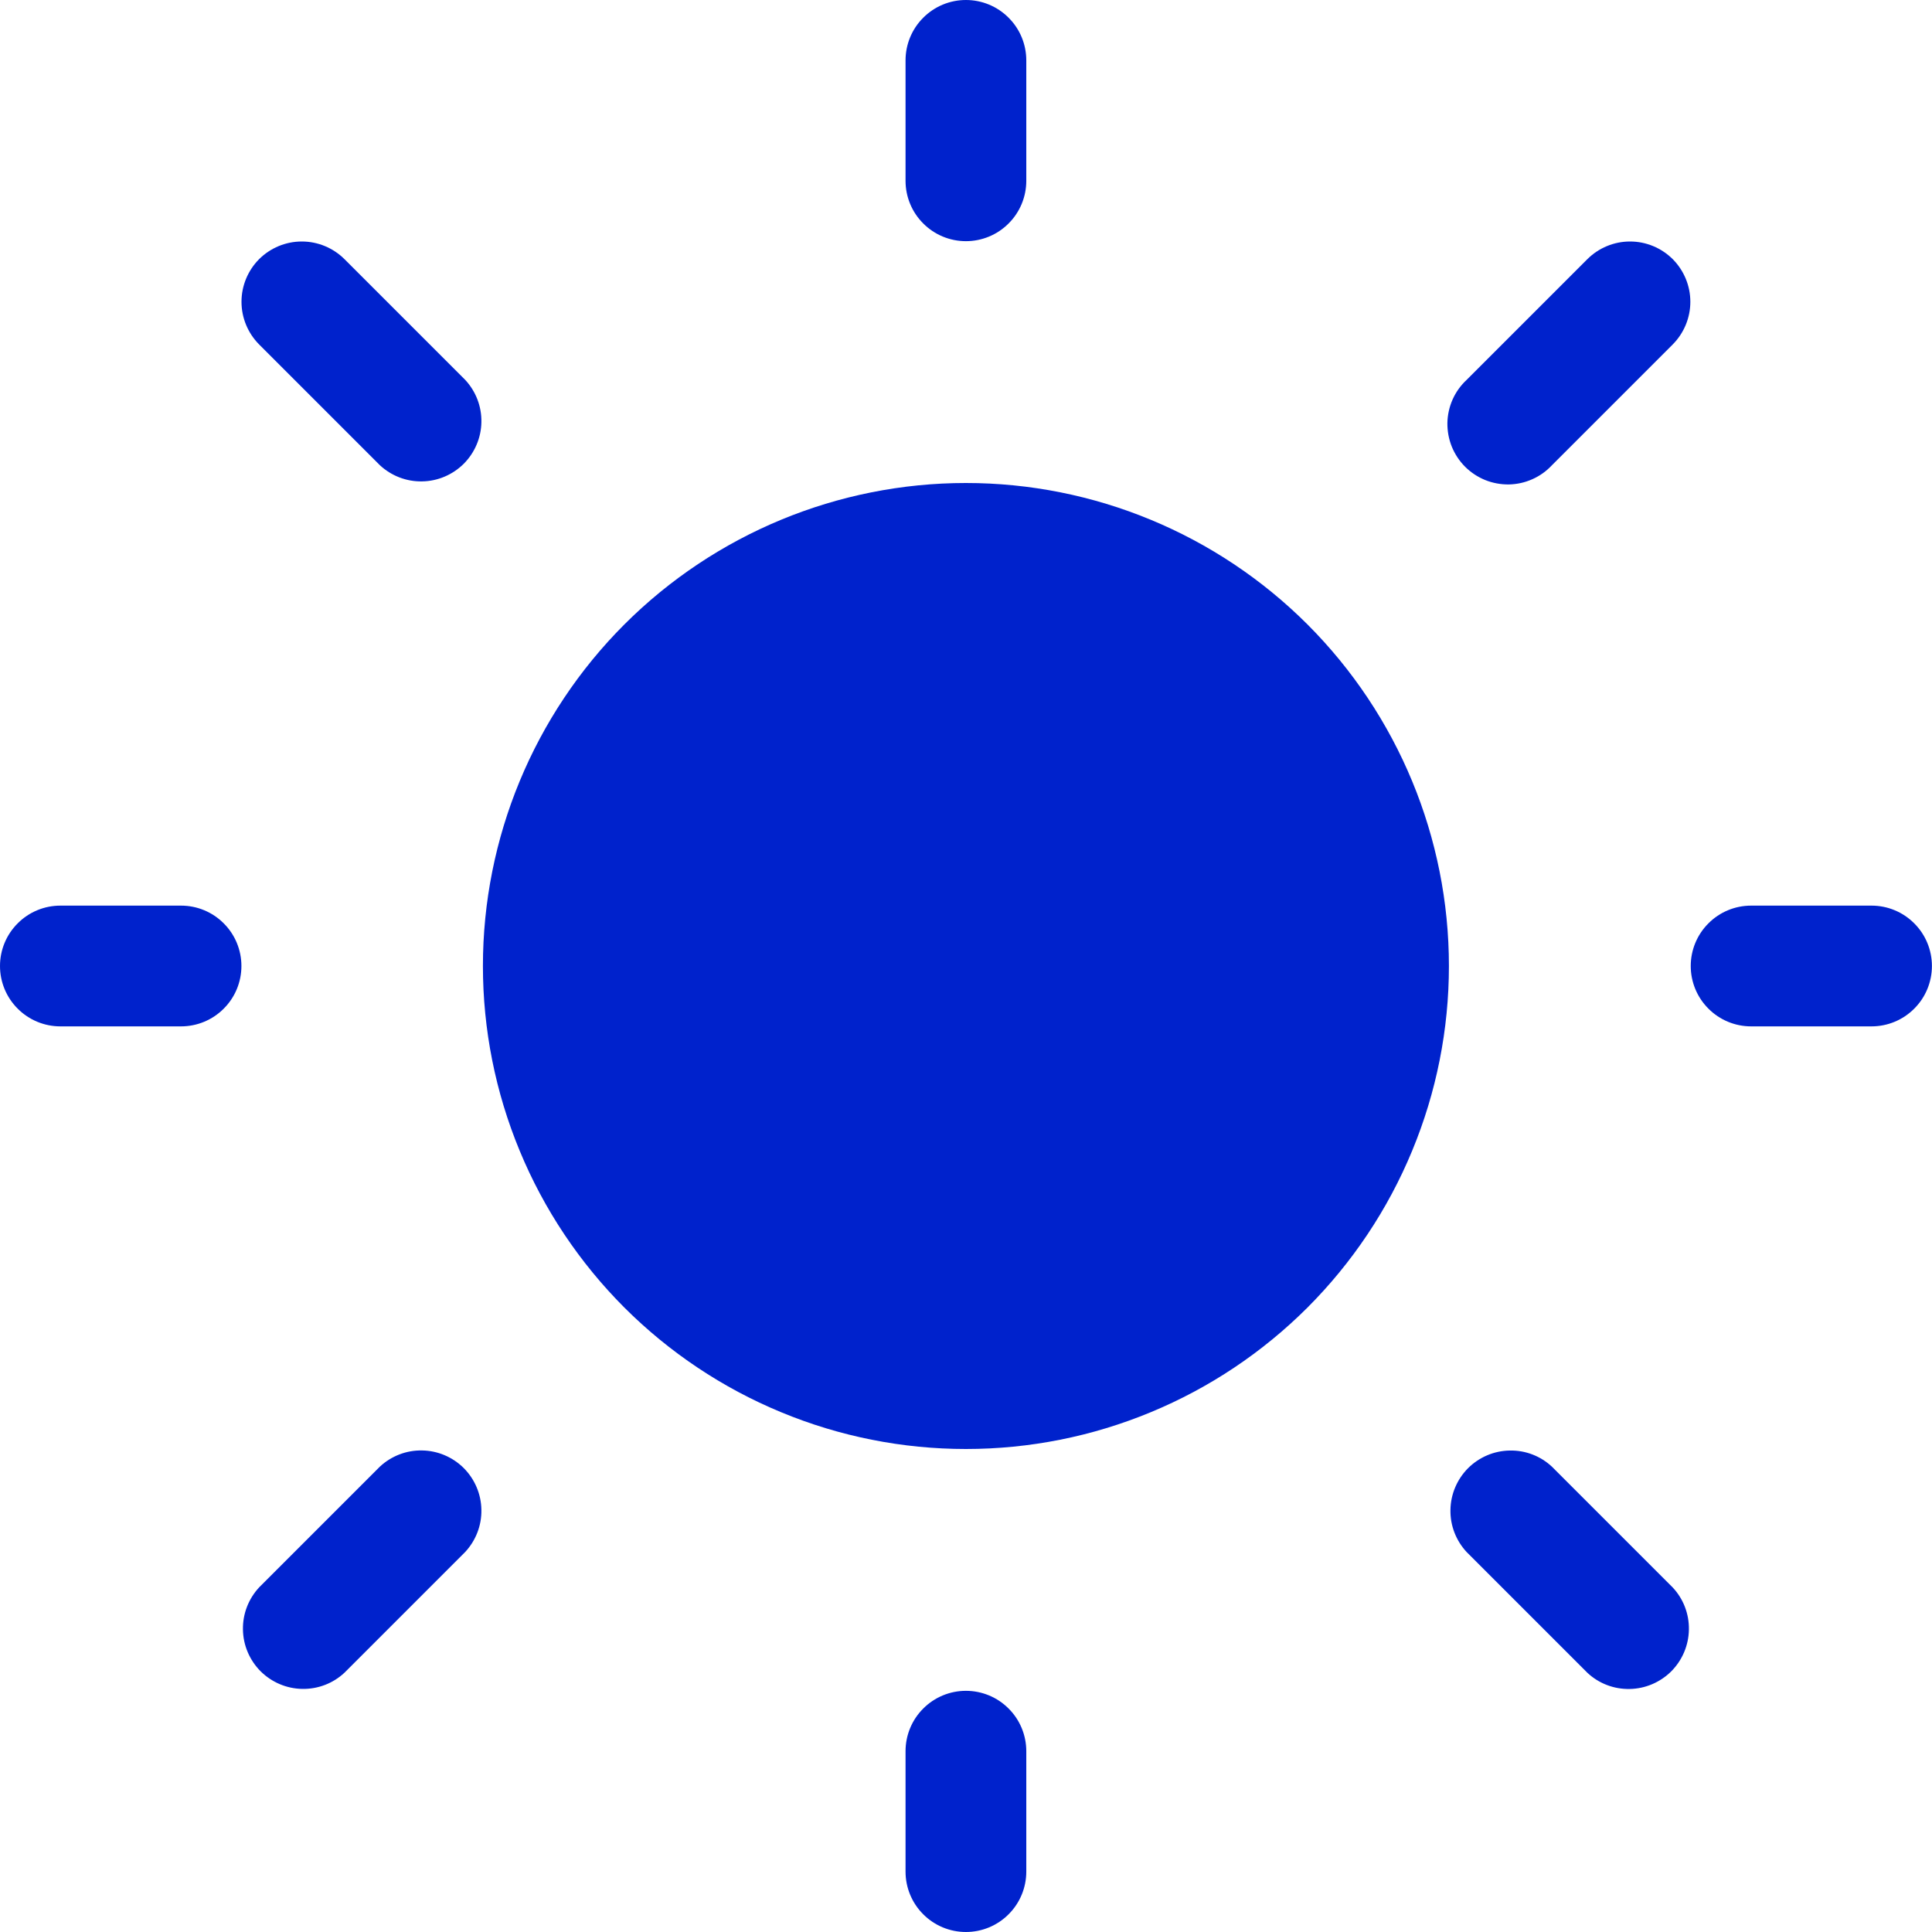 <svg width="24" height="24" viewBox="0 0 24 24" fill="none" xmlns="http://www.w3.org/2000/svg">
<path d="M11.999 0C12.198 0 12.389 0.079 12.529 0.22C12.67 0.36 12.749 0.551 12.749 0.75V2.246C12.749 2.445 12.67 2.636 12.529 2.776C12.389 2.917 12.198 2.996 11.999 2.996C11.8 2.996 11.609 2.917 11.469 2.776C11.328 2.636 11.249 2.445 11.249 2.246V0.75C11.249 0.551 11.328 0.36 11.469 0.22C11.609 0.079 11.8 0 11.999 0ZM17.999 12C17.999 12.788 17.844 13.568 17.542 14.296C17.241 15.024 16.799 15.685 16.242 16.243C15.684 16.8 15.023 17.242 14.295 17.543C13.567 17.845 12.787 18 11.999 18C11.211 18 10.431 17.845 9.703 17.543C8.975 17.242 8.314 16.8 7.756 16.243C7.199 15.685 6.757 15.024 6.456 14.296C6.154 13.568 5.999 12.788 5.999 12C5.999 10.409 6.631 8.883 7.756 7.757C8.882 6.632 10.408 6 11.999 6C13.59 6 15.116 6.632 16.242 7.757C17.367 8.883 17.999 10.409 17.999 12ZM23.249 12.75C23.448 12.75 23.639 12.671 23.779 12.53C23.92 12.39 23.999 12.199 23.999 12C23.999 11.801 23.92 11.61 23.779 11.47C23.639 11.329 23.448 11.25 23.249 11.25H21.753C21.554 11.25 21.363 11.329 21.223 11.47C21.082 11.61 21.003 11.801 21.003 12C21.003 12.199 21.082 12.39 21.223 12.53C21.363 12.671 21.554 12.75 21.753 12.75H23.249ZM11.999 21.004C12.198 21.004 12.389 21.083 12.529 21.224C12.67 21.364 12.749 21.555 12.749 21.754V23.25C12.749 23.449 12.67 23.64 12.529 23.78C12.389 23.921 12.198 24 11.999 24C11.8 24 11.609 23.921 11.469 23.78C11.328 23.64 11.249 23.449 11.249 23.25V21.754C11.249 21.555 11.328 21.364 11.469 21.224C11.609 21.083 11.8 21.004 11.999 21.004ZM2.249 12.75C2.448 12.75 2.639 12.671 2.779 12.53C2.92 12.39 2.999 12.199 2.999 12C2.999 11.801 2.92 11.61 2.779 11.47C2.639 11.329 2.448 11.25 2.249 11.25H0.75C0.551 11.25 0.36 11.329 0.22 11.47C0.079 11.61 0 11.801 0 12C0 12.199 0.079 12.39 0.22 12.53C0.36 12.671 0.551 12.75 0.75 12.75H2.249ZM3.219 3.219C3.36 3.079 3.55 3 3.749 3C3.948 3 4.138 3.079 4.279 3.219L5.779 4.719C5.911 4.861 5.984 5.049 5.98 5.244C5.977 5.438 5.898 5.623 5.761 5.761C5.623 5.898 5.438 5.977 5.244 5.98C5.049 5.984 4.861 5.911 4.719 5.779L3.219 4.279C3.079 4.138 3 3.948 3 3.749C3 3.55 3.079 3.36 3.219 3.219ZM4.279 20.779C4.137 20.912 3.949 20.984 3.754 20.98C3.56 20.977 3.375 20.898 3.237 20.761C3.1 20.623 3.021 20.438 3.018 20.244C3.014 20.049 3.087 19.861 3.219 19.719L4.719 18.219C4.861 18.087 5.049 18.014 5.244 18.018C5.438 18.021 5.623 18.1 5.761 18.237C5.898 18.375 5.977 18.56 5.98 18.755C5.984 18.949 5.911 19.137 5.779 19.279L4.279 20.779ZM20.779 3.219C20.638 3.079 20.448 3 20.249 3C20.05 3 19.86 3.079 19.719 3.219L18.219 4.719C18.145 4.788 18.086 4.87 18.045 4.962C18.004 5.054 17.982 5.154 17.98 5.254C17.979 5.355 17.997 5.455 18.035 5.549C18.073 5.642 18.129 5.727 18.2 5.798C18.271 5.869 18.356 5.925 18.449 5.963C18.543 6.001 18.643 6.019 18.744 6.018C18.844 6.016 18.944 5.994 19.035 5.953C19.128 5.912 19.21 5.853 19.279 5.779L20.779 4.279C20.919 4.138 20.998 3.948 20.998 3.749C20.998 3.55 20.919 3.36 20.779 3.219ZM19.719 20.78C19.861 20.913 20.049 20.985 20.244 20.981C20.438 20.978 20.623 20.899 20.761 20.762C20.898 20.624 20.977 20.439 20.98 20.244C20.984 20.05 20.912 19.862 20.779 19.72L19.279 18.22C19.137 18.087 18.949 18.015 18.755 18.019C18.56 18.022 18.375 18.101 18.237 18.238C18.1 18.376 18.021 18.561 18.018 18.756C18.014 18.95 18.087 19.138 18.219 19.28L19.719 20.78Z" fill="#0022CC"/>
</svg>

